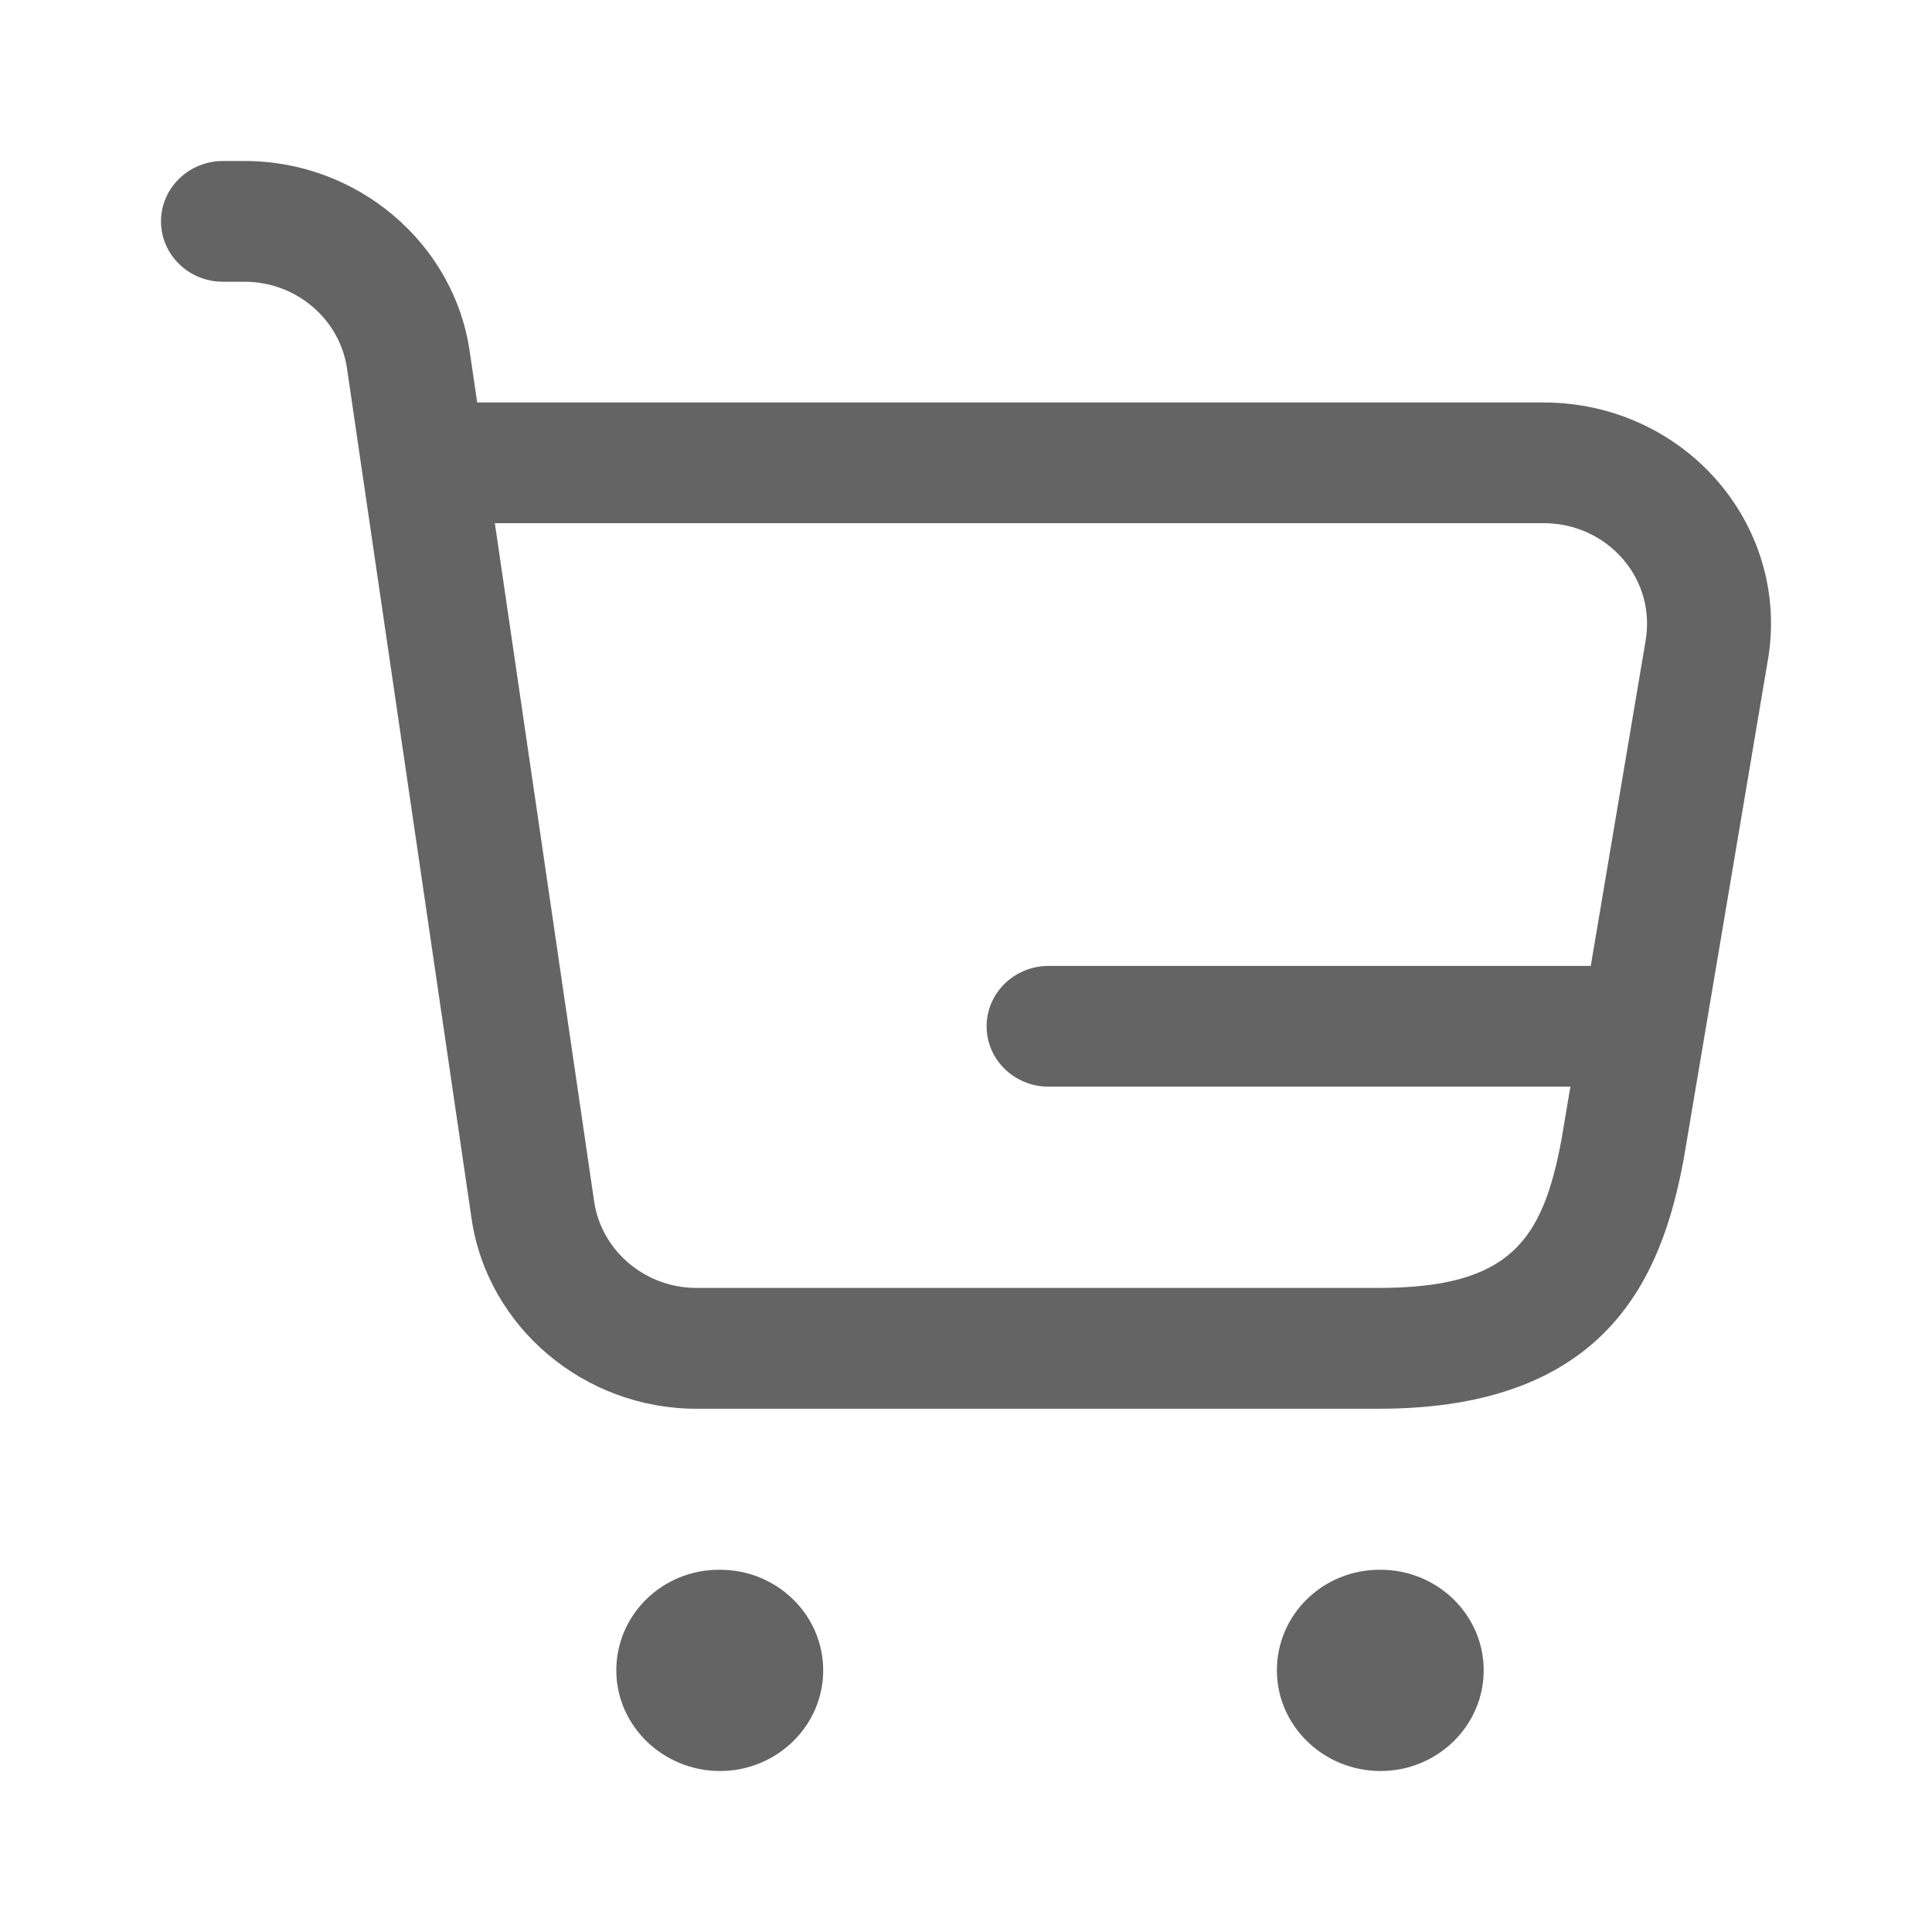 <svg width="24" height="24" viewBox="0 0 24 24" fill="none" xmlns="http://www.w3.org/2000/svg">
<path d="M10.226 20.75C10.226 21.439 9.651 22 8.944 22C8.237 22 7.656 21.439 7.656 20.75C7.656 20.059 8.226 19.5 8.933 19.5H8.944C9.651 19.5 10.226 20.059 10.226 20.75ZM17.149 19.5H17.139C16.431 19.5 15.862 20.059 15.862 20.75C15.862 21.439 16.441 22 17.149 22C17.856 22 18.431 21.439 18.431 20.75C18.431 20.059 17.856 19.5 17.149 19.5ZM21.954 8.241L20.914 14.408C20.644 15.854 19.973 17.5 17.128 17.5H8.65C7.256 17.5 6.055 16.485 5.858 15.139L4.31 4.573C4.219 3.961 3.675 3.5 3.041 3.5H2.769C2.345 3.5 2 3.164 2 2.75C2 2.336 2.345 2 2.769 2H3.042C4.436 2 5.637 3.015 5.834 4.361L5.928 5H19.18C20.018 5 20.808 5.36 21.346 5.988C21.882 6.615 22.105 7.437 21.954 8.241ZM19.398 14.152L19.508 13.499H13.026C12.601 13.499 12.256 13.164 12.256 12.749C12.256 12.335 12.601 11.999 13.026 11.999H19.761L20.438 7.985C20.509 7.607 20.408 7.233 20.163 6.948C19.918 6.663 19.56 6.499 19.178 6.499H6.147L7.381 14.927C7.472 15.539 8.016 15.999 8.65 15.999H17.128C18.766 15.999 19.165 15.403 19.398 14.152Z" fill="#646464"/>
</svg>
